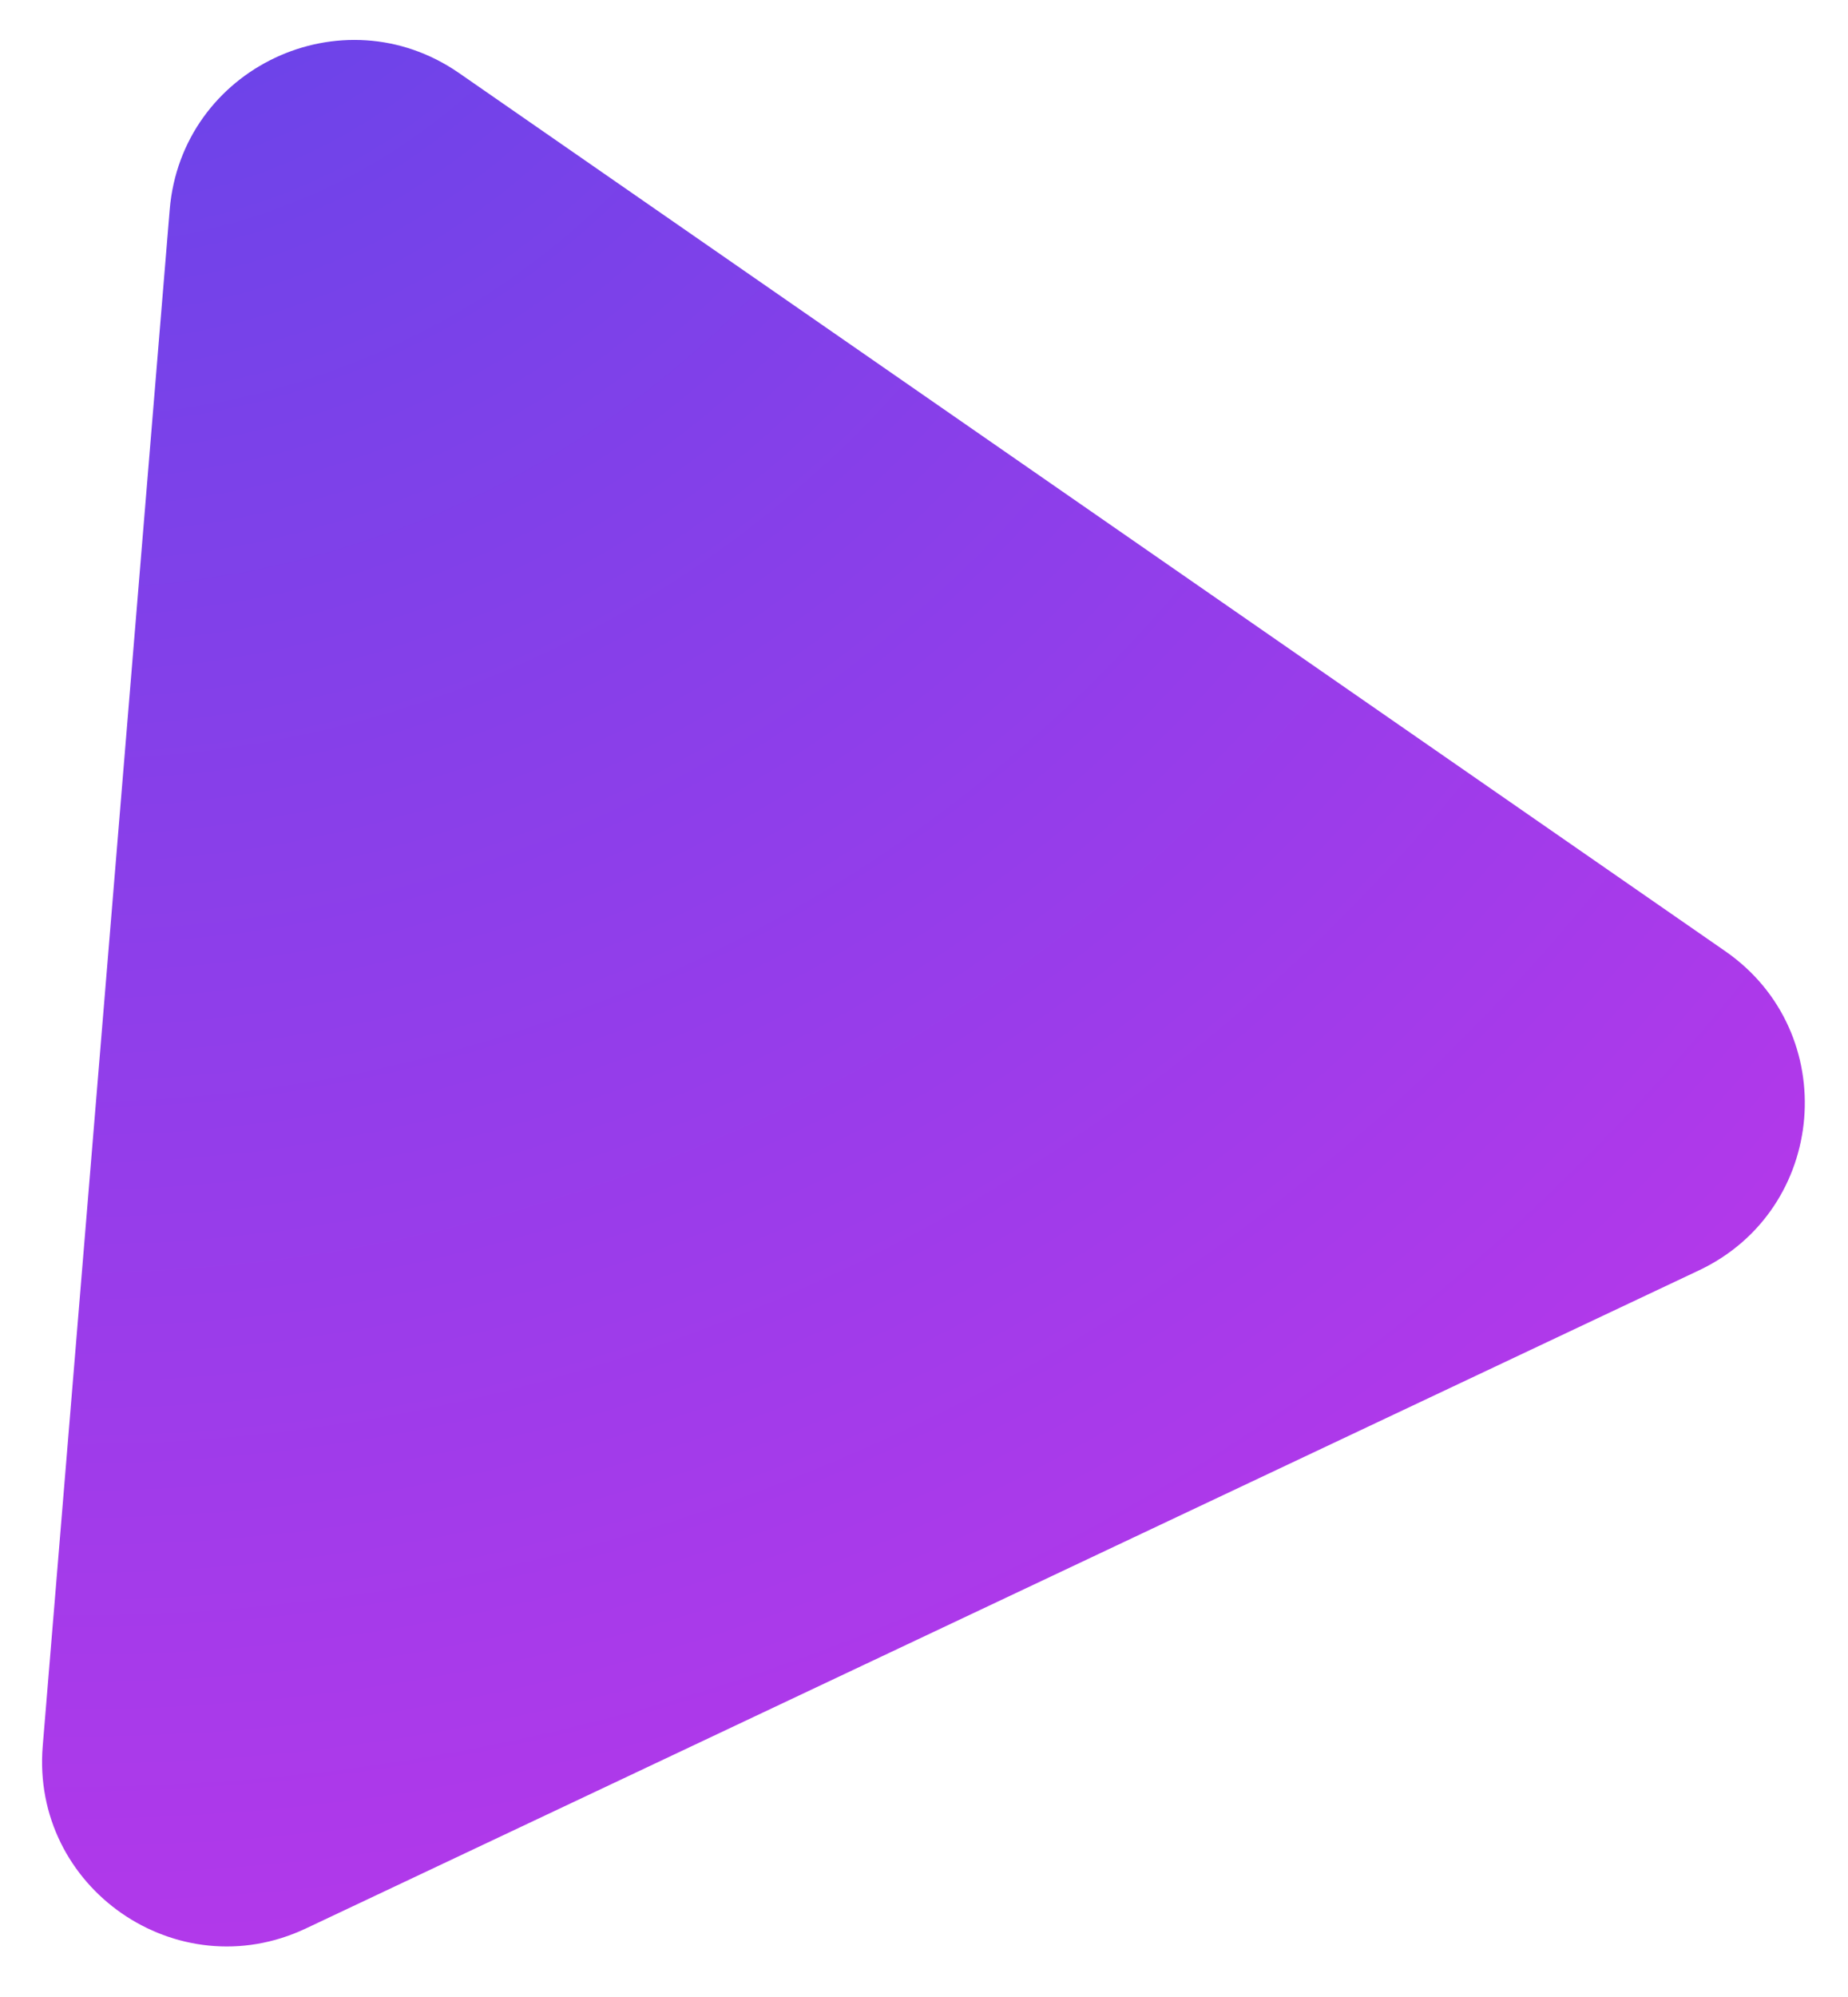 <svg width="100" height="108" viewBox="0 0 100 108" fill="none" xmlns="http://www.w3.org/2000/svg">
<g filter="url(#filter0_if_1_1889)">
<path d="M9.182 11.348C9.816 3.676 18.517 -0.432 24.844 3.953L93.359 51.442C99.686 55.828 98.893 65.417 91.932 68.704L16.548 104.295C9.586 107.582 1.678 102.1 2.312 94.428L9.182 11.348Z" fill="url(#paint0_radial_1_1889)"/>
</g>
<defs>
<filter id="filter0_if_1_1889" x="0.276" y="0.159" width="99.387" height="107.108" filterUnits="userSpaceOnUse" color-interpolation-filters="sRGB">
<feFlood flood-opacity="0" result="BackgroundImageFix"/>
<feBlend mode="normal" in="SourceGraphic" in2="BackgroundImageFix" result="shape"/>
<feColorMatrix in="SourceAlpha" type="matrix" values="0 0 0 0 0 0 0 0 0 0 0 0 0 0 0 0 0 0 127 0" result="hardAlpha"/>
<feOffset/>
<feGaussianBlur stdDeviation="5.5"/>
<feComposite in2="hardAlpha" operator="arithmetic" k2="-1" k3="1"/>
<feColorMatrix type="matrix" values="0 0 0 0 1 0 0 0 0 1 0 0 0 0 1 0 0 0 1 0"/>
<feBlend mode="normal" in2="shape" result="effect1_innerShadow_1_1889"/>
<feGaussianBlur stdDeviation="1" result="effect2_foregroundBlur_1_1889"/>
</filter>
<radialGradient id="paint0_radial_1_1889" cx="0" cy="0" r="1" gradientUnits="userSpaceOnUse" gradientTransform="translate(4.866 -20.551) rotate(59.072) scale(139.973)">
<stop stop-color="#5D46E9"/>
<stop offset="1" stop-color="#BB37EA"/>
</radialGradient>
</defs>
</svg>
